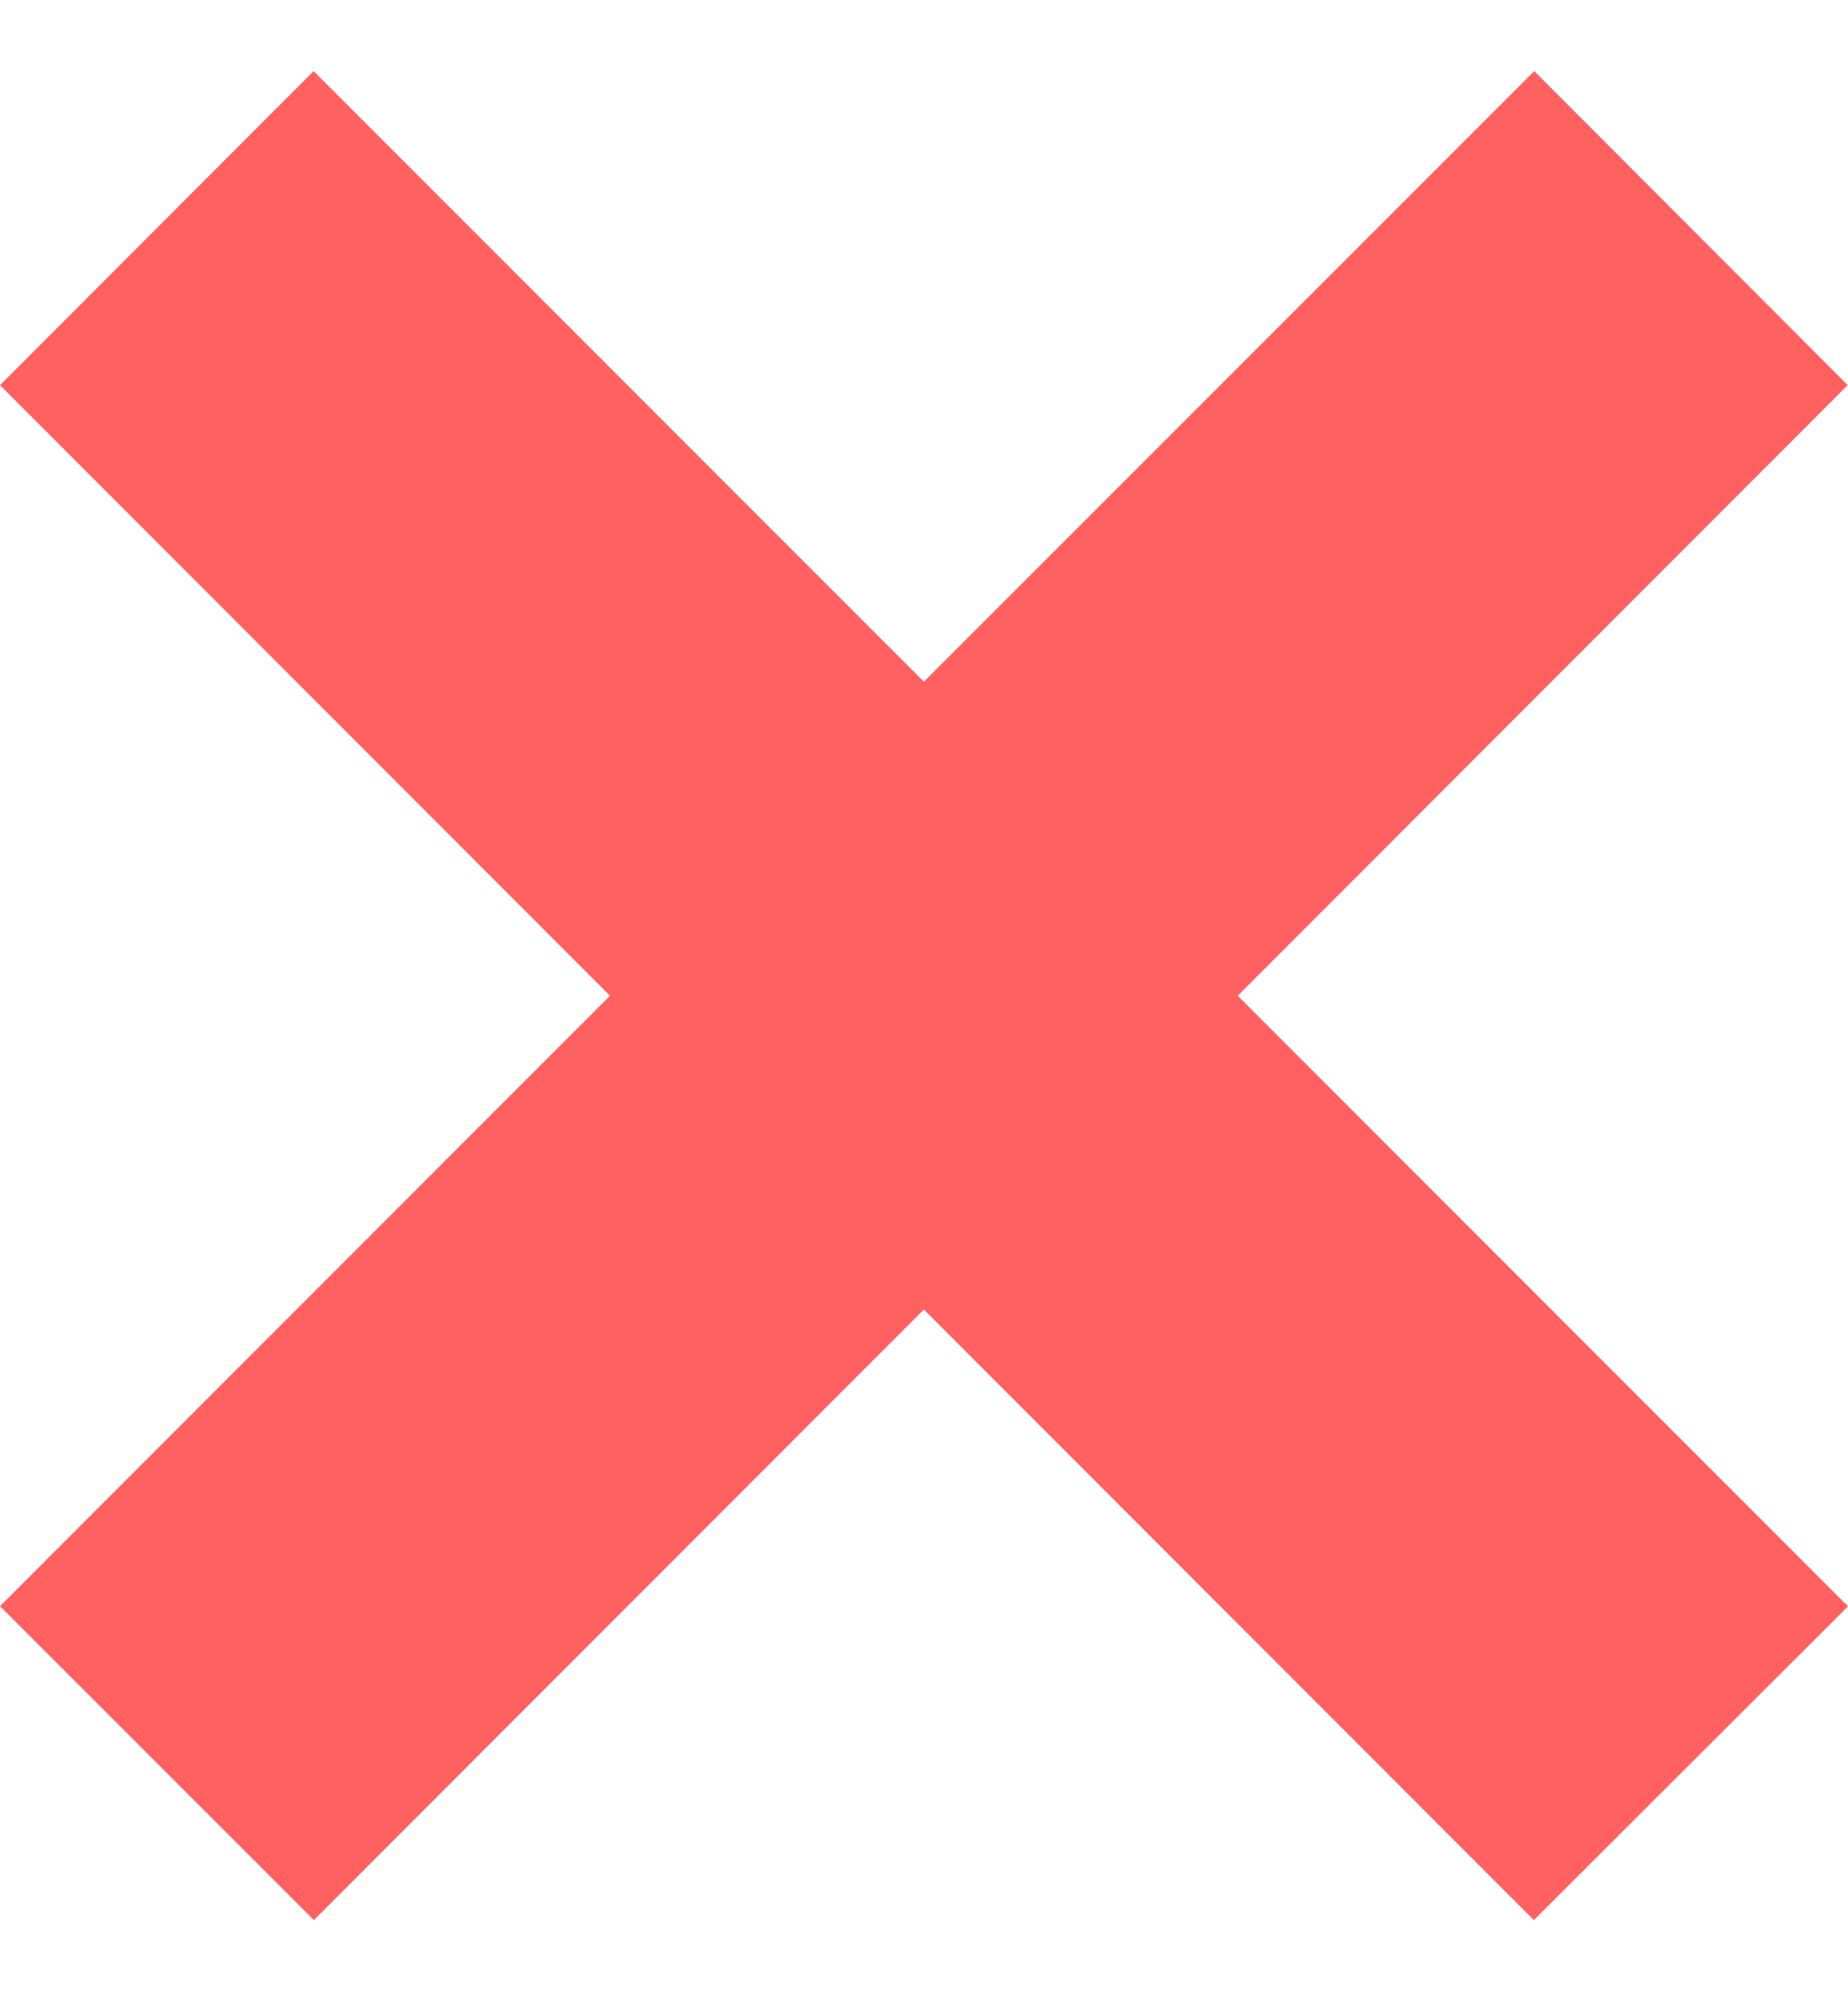 <svg width="13" height="14" viewBox="0 0 13 14" fill="none" xmlns="http://www.w3.org/2000/svg">
<path id="Vector" d="M13 11.294L8.707 7.001L12.998 2.708L10.793 0.5L6.499 4.793L2.206 0.5L0 2.708L4.291 7.001L0 11.293L2.208 13.5L6.499 9.207L10.79 13.5L13 11.294Z" fill="#FF6161"/>
</svg>
